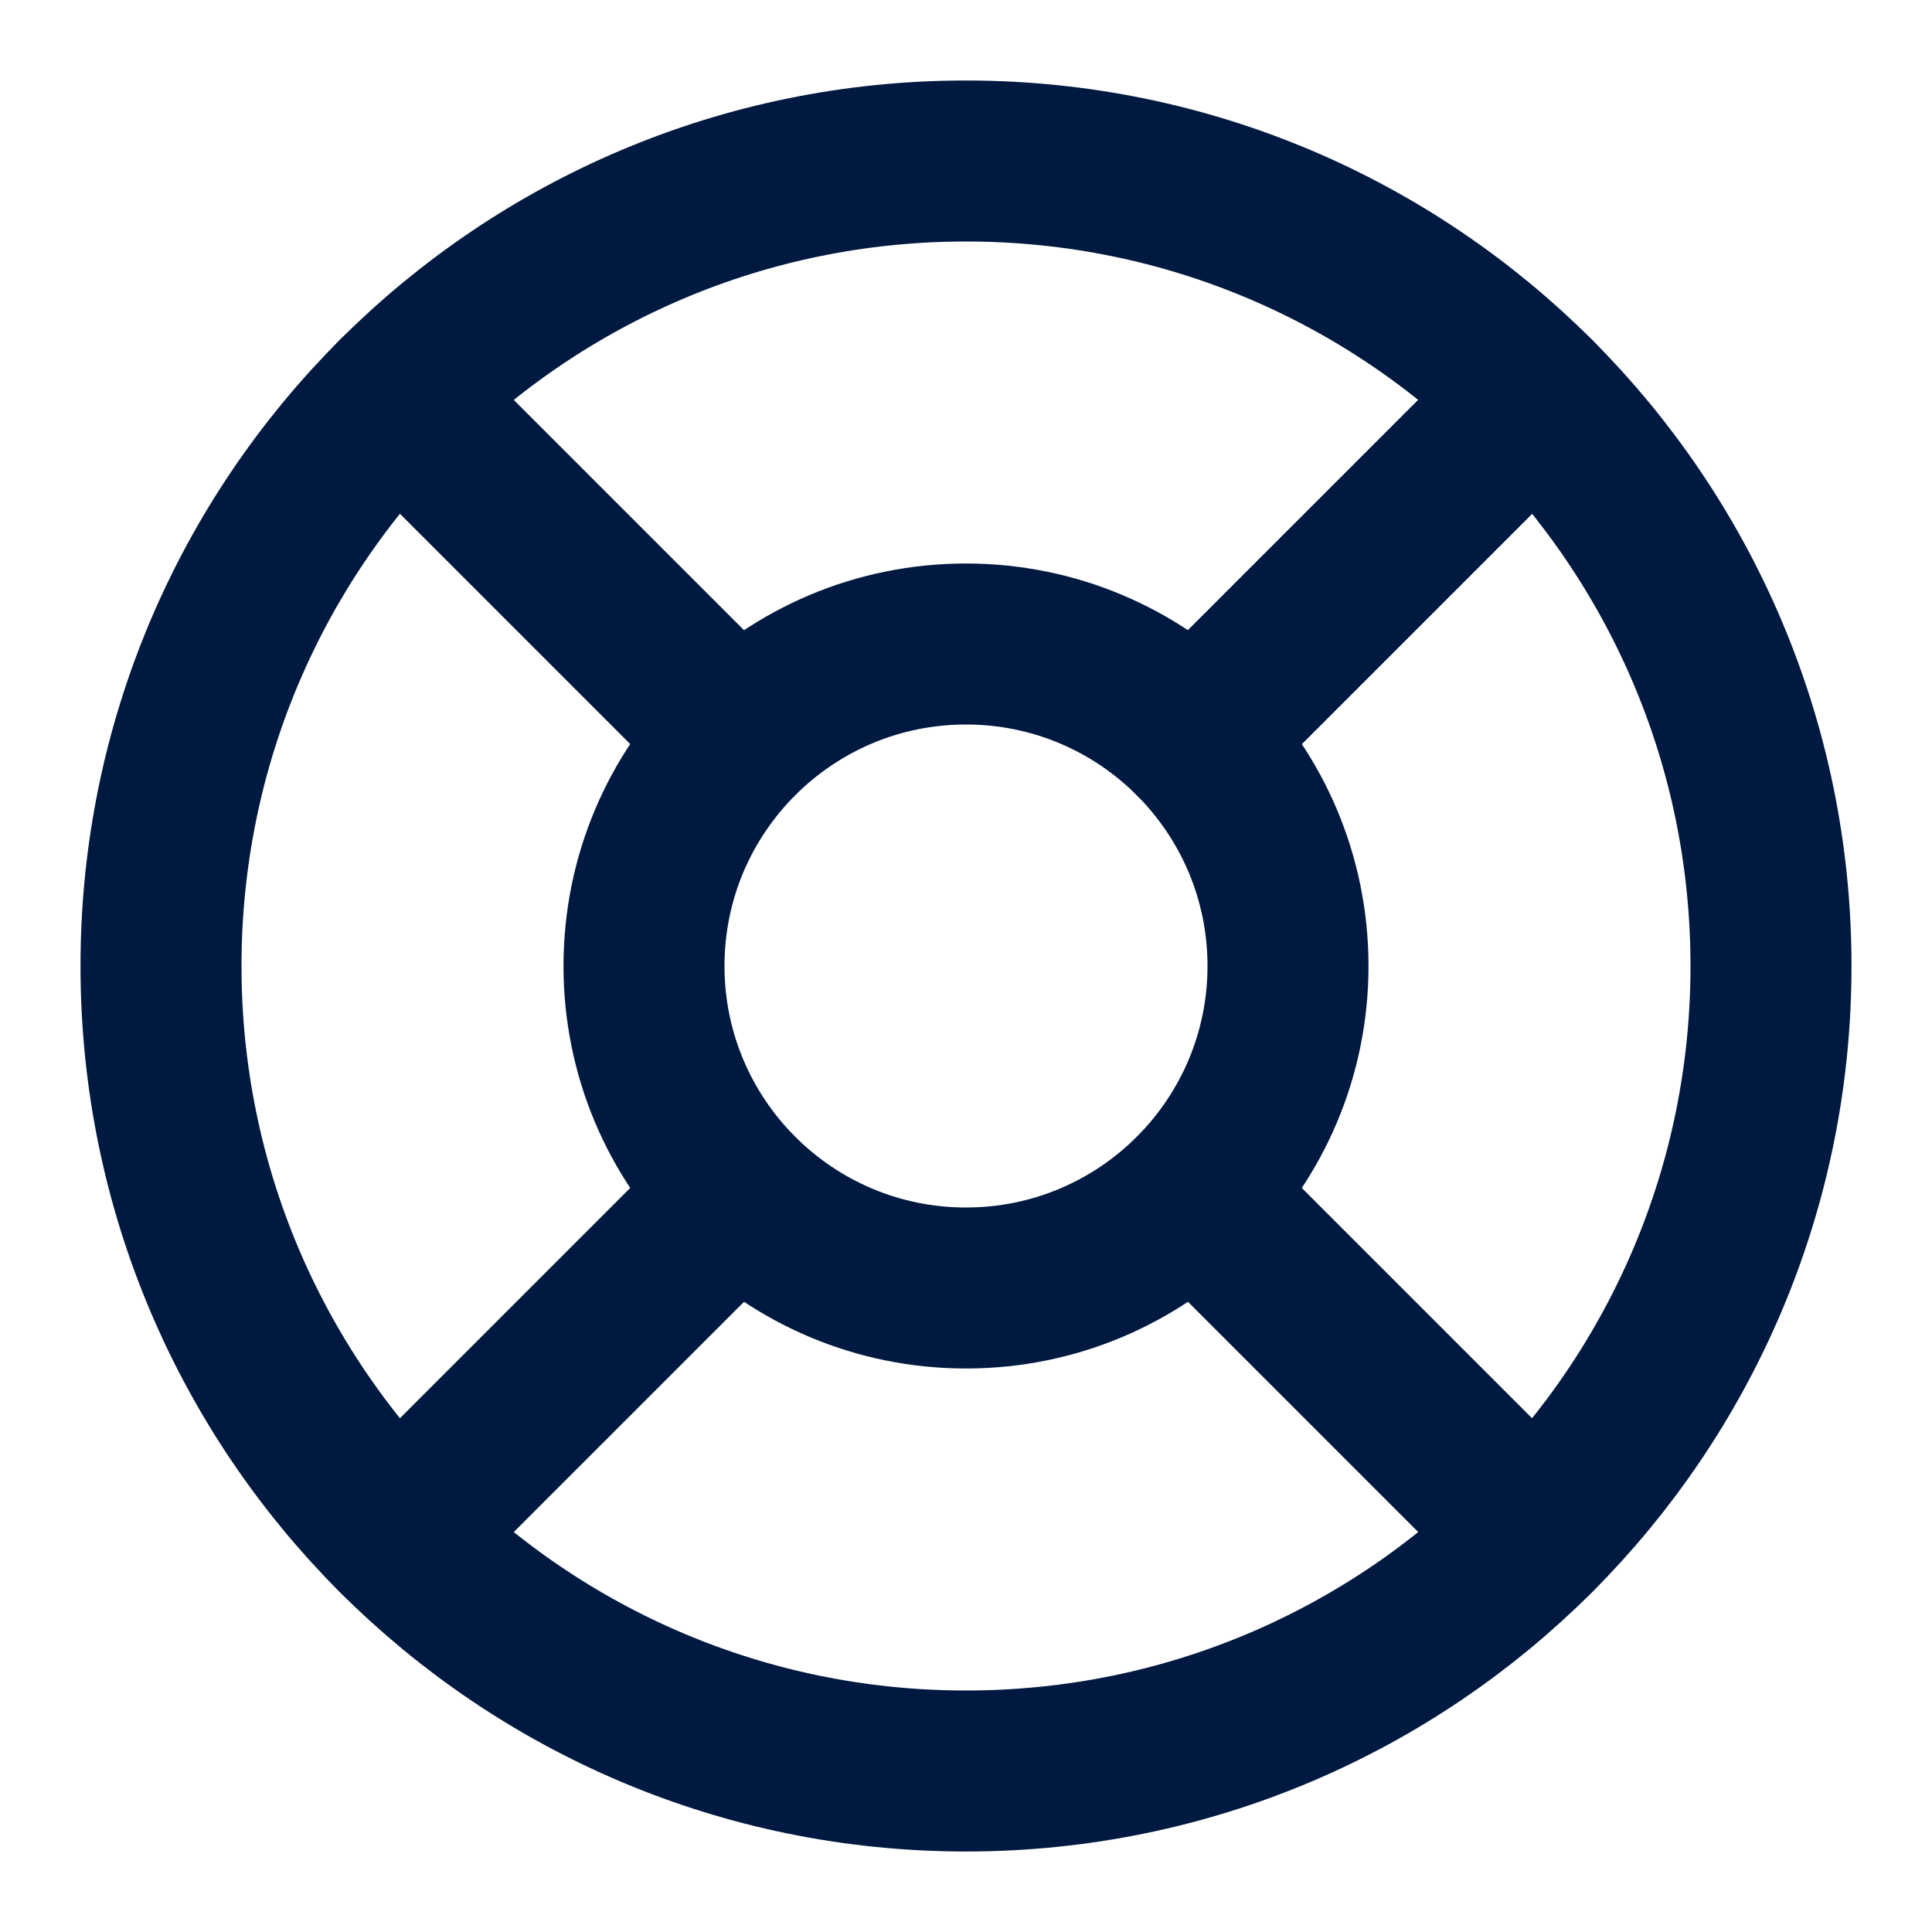 <svg width="24" height="24" viewBox="0 0 24 24" fill="none" xmlns="http://www.w3.org/2000/svg">
<path d="M12 22C17.523 22 22 17.523 22 12C22 6.477 17.523 2 12 2C6.477 2 2 6.477 2 12C2 17.523 6.477 22 12 22Z" stroke="#001940" stroke-width="2" stroke-linecap="round" stroke-linejoin="round"/>
<path d="M12 16C14.209 16 16 14.209 16 12C16 9.791 14.209 8 12 8C9.791 8 8 9.791 8 12C8 14.209 9.791 16 12 16Z" stroke="#001940" stroke-width="2" stroke-linecap="round" stroke-linejoin="round"/>
<path d="M4.93 4.93L9.17 9.17" stroke="#001940" stroke-width="2" stroke-linecap="round" stroke-linejoin="round"/>
<path d="M14.83 14.83L19.07 19.07" stroke="#001940" stroke-width="2" stroke-linecap="round" stroke-linejoin="round"/>
<path d="M14.83 9.17L19.07 4.93" stroke="#001940" stroke-width="2" stroke-linecap="round" stroke-linejoin="round"/>
<path d="M14.83 9.17L18.36 5.64" stroke="#001940" stroke-width="2" stroke-linecap="round" stroke-linejoin="round"/>
<path d="M4.93 19.07L9.17 14.83" stroke="#001940" stroke-width="2" stroke-linecap="round" stroke-linejoin="round"/>
</svg>
